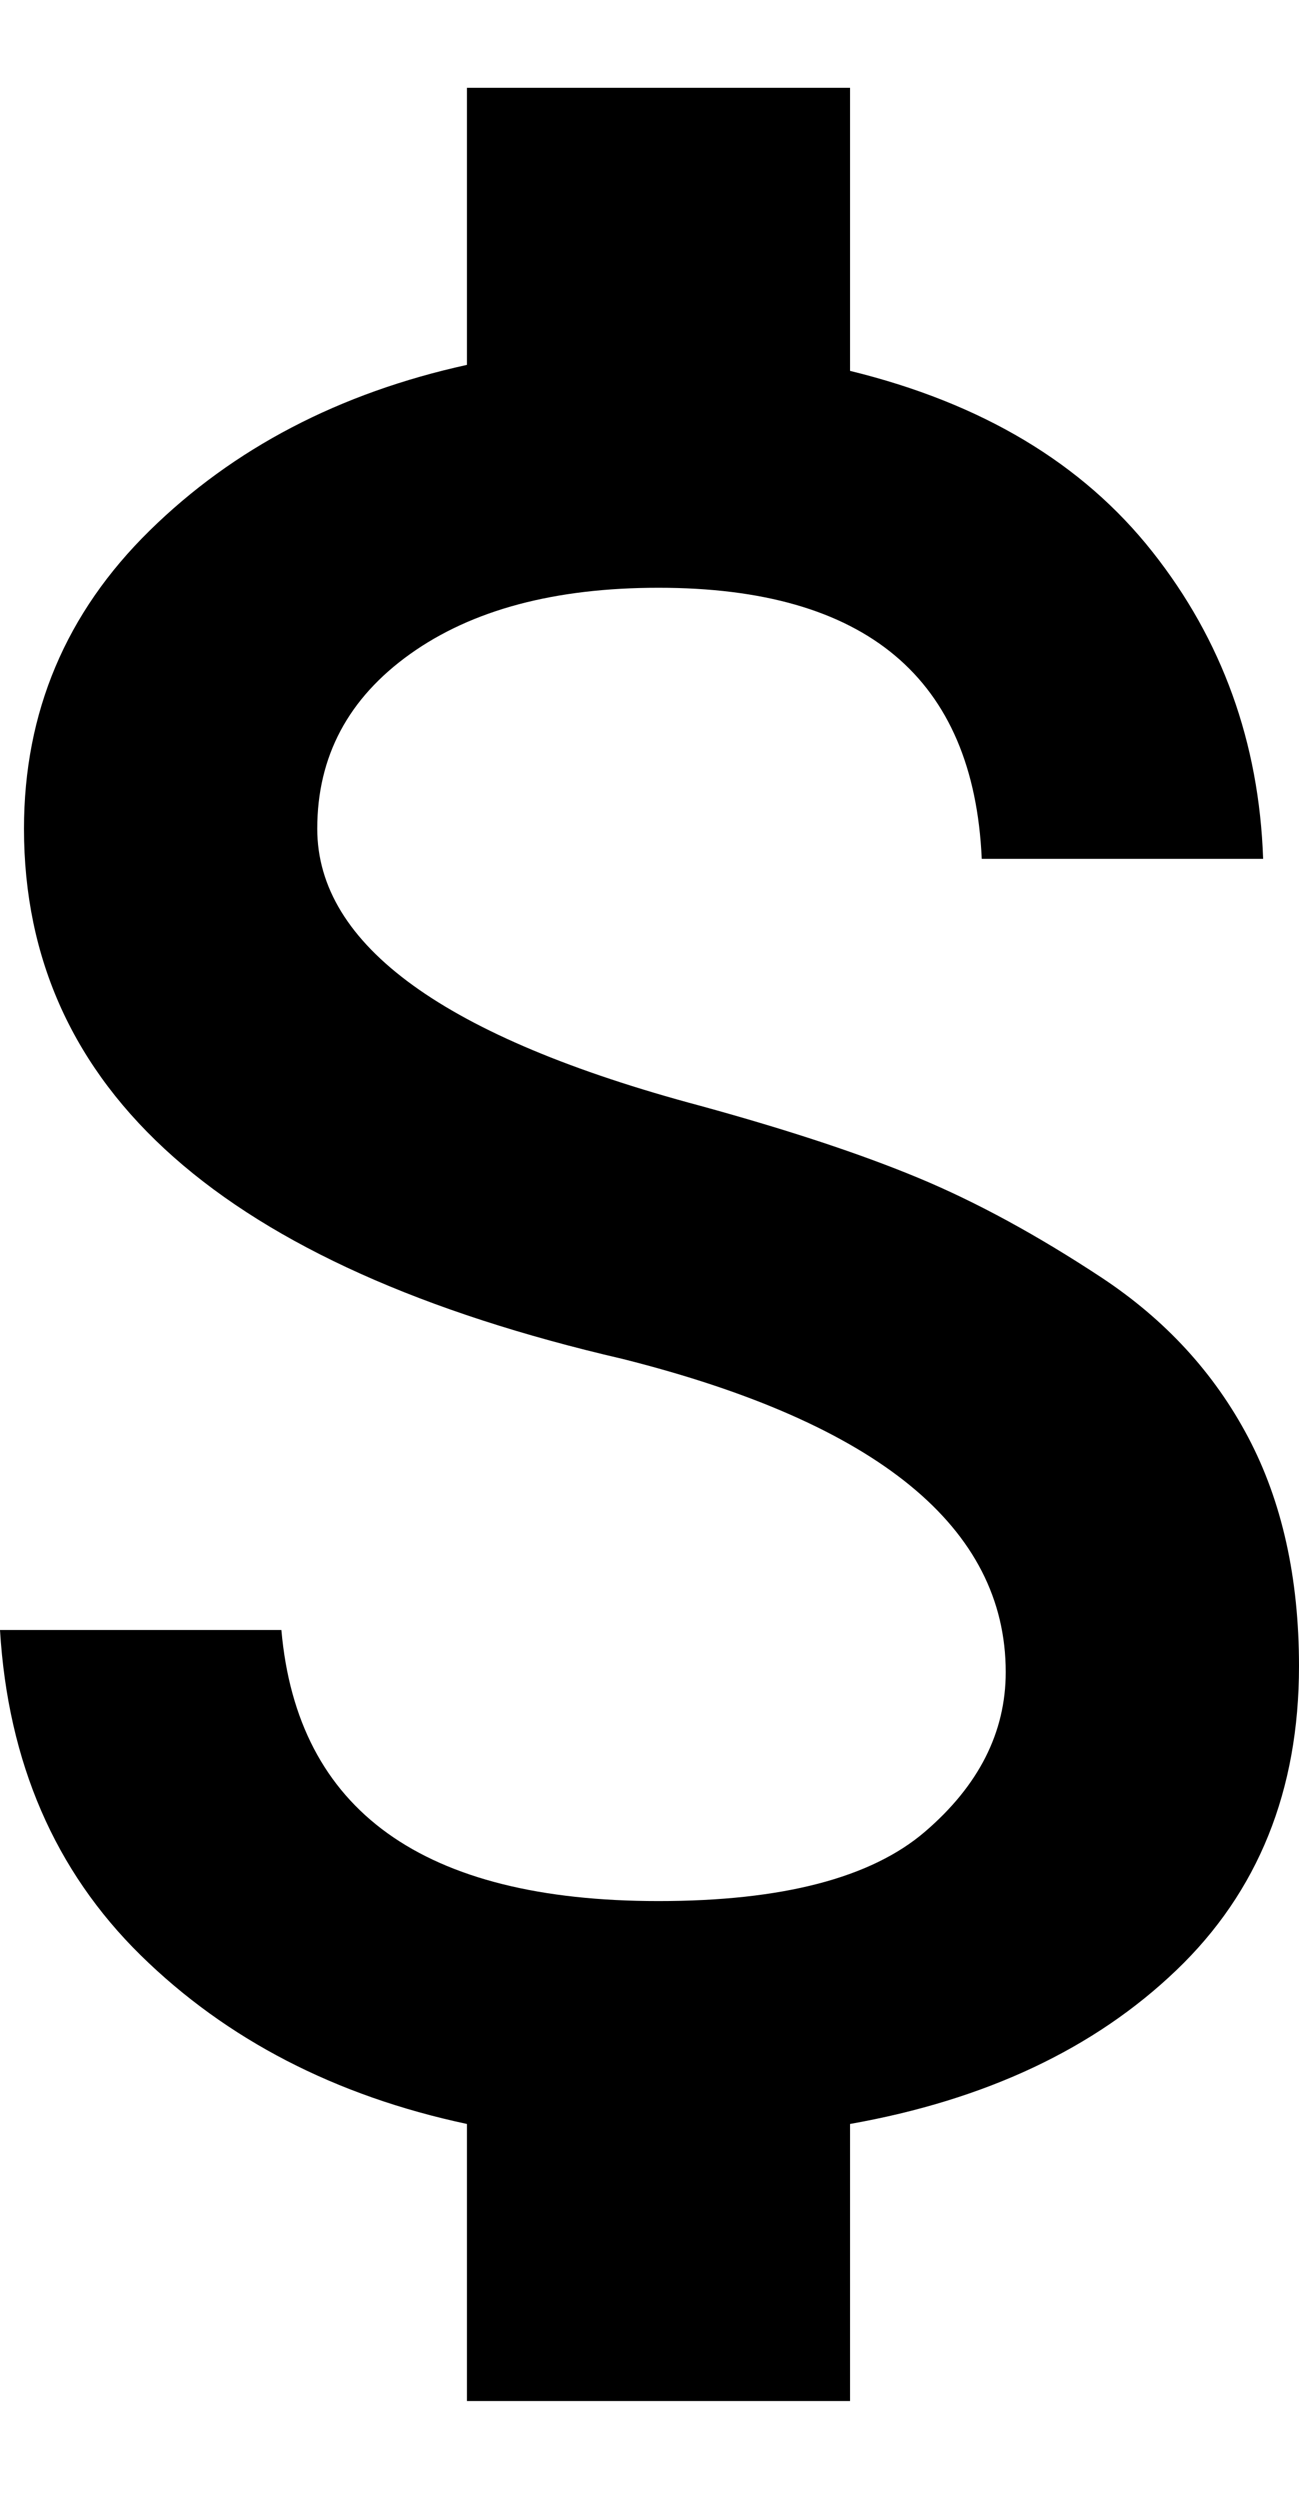 <svg width="13px" height="25px" viewBox="0 0 13 25" version="1.1" xmlns="http://www.w3.org/2000/svg" xmlns:xlink="http://www.w3.org/1999/xlink">
    
    <g id="Pages" stroke="none" stroke-width="1">
        <g id="Desktop---01-Register" transform="translate(-270, -730)">
            <g id="Intro" transform="translate(241, 304)">
                <g id="item-3" transform="translate(3, 405)">
                    <g id="icon-3" transform="translate(0, 0.634)">
                        <path d="M33.009,31.425 C33.888,31.666 34.617,31.907 35.196,32.148 C35.775,32.389 36.384,32.721 37.023,33.142 C37.662,33.564 38.151,34.096 38.491,34.739 C38.83,35.381 39,36.145 39,37.028 C39,38.273 38.591,39.287 37.772,40.07 C36.953,40.854 35.865,41.366 34.507,41.607 L34.507,44.378 L30.673,44.378 L30.673,41.607 C29.355,41.326 28.267,40.763 27.408,39.92 C26.549,39.076 26.08,37.992 26,36.667 L28.816,36.667 C28.975,38.474 30.233,39.378 32.59,39.378 C33.828,39.378 34.717,39.147 35.256,38.685 C35.795,38.223 36.065,37.691 36.065,37.088 C36.065,35.642 34.786,34.598 32.23,33.956 C28.237,33.032 26.24,31.265 26.24,28.654 C26.24,27.489 26.659,26.495 27.498,25.672 C28.336,24.849 29.395,24.296 30.673,24.015 L30.673,21.244 L34.507,21.244 L34.507,24.075 C35.825,24.397 36.833,24.999 37.532,25.883 C38.231,26.766 38.601,27.791 38.641,28.955 L35.825,28.955 C35.745,27.148 34.667,26.244 32.59,26.244 C31.551,26.244 30.723,26.465 30.104,26.907 C29.485,27.349 29.175,27.931 29.175,28.654 C29.175,29.819 30.453,30.743 33.009,31.425 Z" id="Page-1"></path>
                    </g>
                </g>
            </g>
        </g>
    </g>
</svg>
